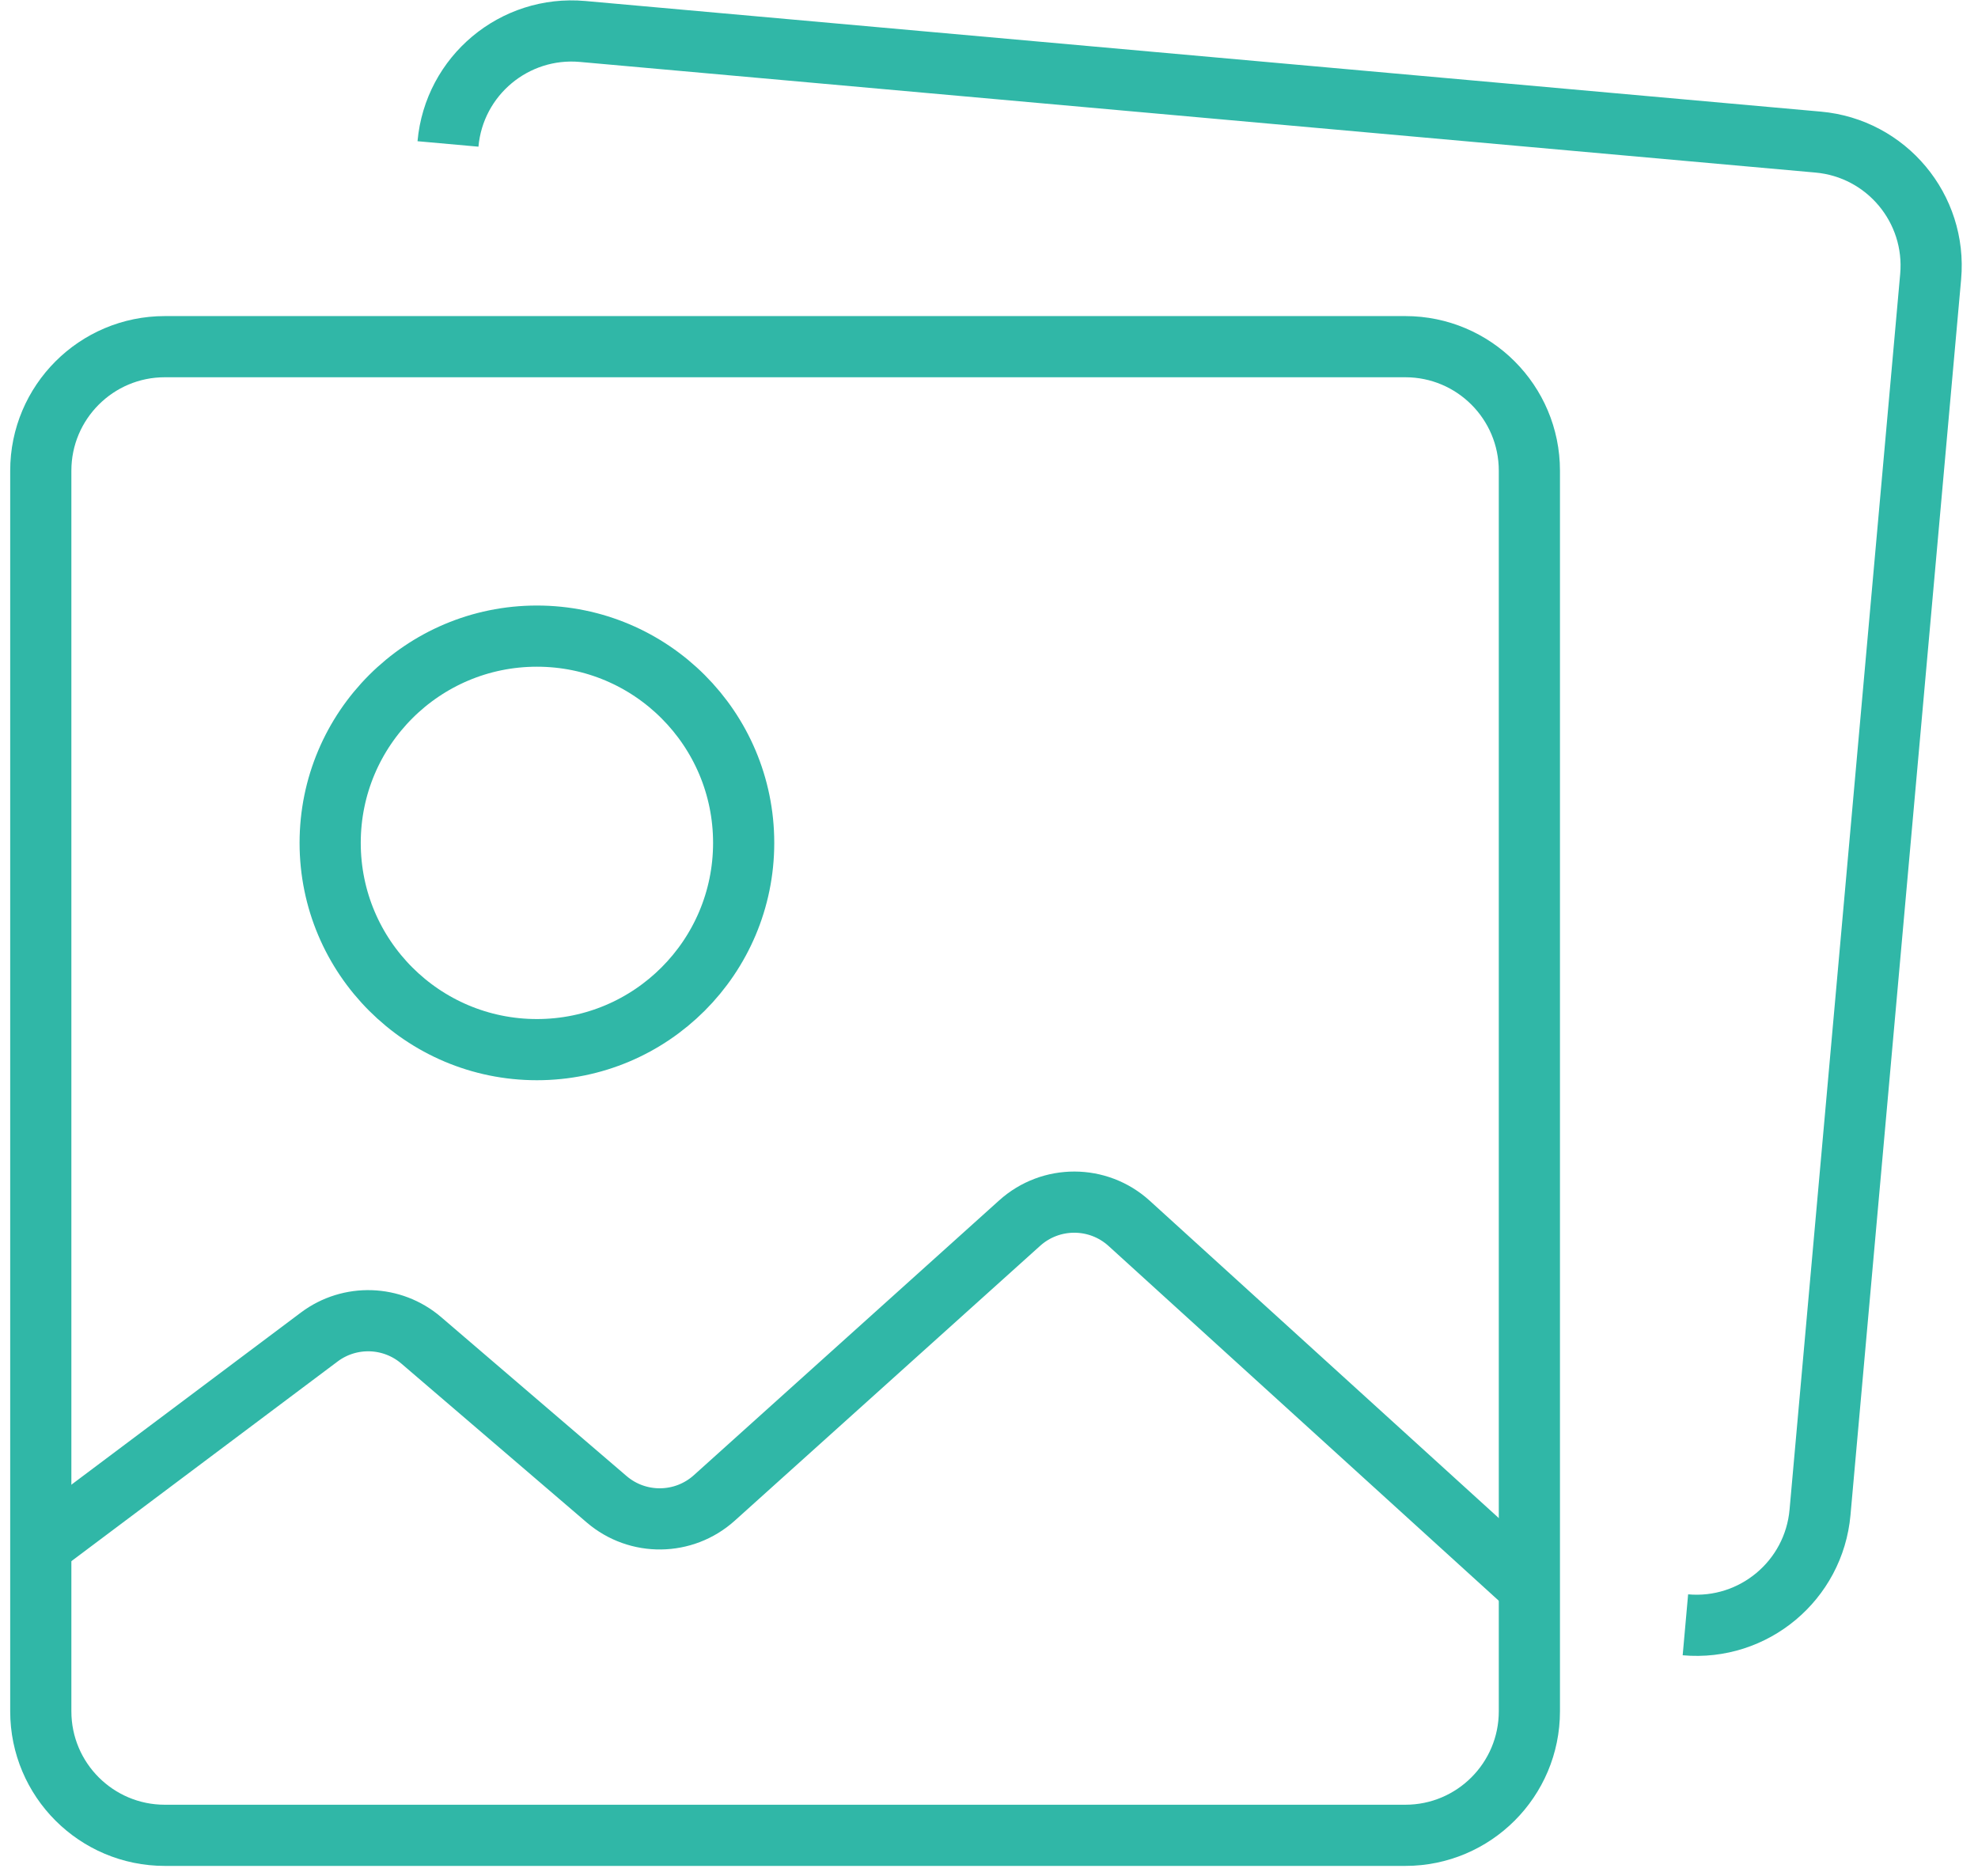 <svg width="97" height="92" viewBox="0 0 97 92" fill="none" xmlns="http://www.w3.org/2000/svg">
	<path d="M68.917 17H8.083C4.724 17 2 19.724 2 23.083V83.917C2 87.276 4.724 90 8.083 90H68.917C72.276 90 75 87.276 75 83.917V23.083C75 19.724 72.276 17 68.917 17Z" stroke="#30B7A7" stroke-width="3" />
	<path d="M26.33 51.472C31.93 51.472 36.469 46.932 36.469 41.333C36.469 35.733 31.93 31.194 26.33 31.194C20.731 31.194 16.191 35.733 16.191 41.333C16.191 46.932 20.731 51.472 26.33 51.472Z" stroke="#30B7A7" stroke-width="3" />
	<path d="M75 77.834L55.372 59.99C53.852 58.608 51.532 58.603 50.005 59.977L35.028 73.456C33.534 74.8 31.275 74.828 29.749 73.52L20.658 65.728C19.235 64.508 17.155 64.44 15.655 65.565L2 75.806" stroke="#30B7A7" stroke-width="3" />
	<path d="M21.969 7.059C22.269 3.713 25.224 1.243 28.571 1.543L89.162 6.968C92.508 7.267 94.978 10.223 94.678 13.569L89.253 74.16C88.954 77.507 85.998 79.976 82.651 79.677" stroke="#30B7A7" stroke-width="3" />
</svg>
